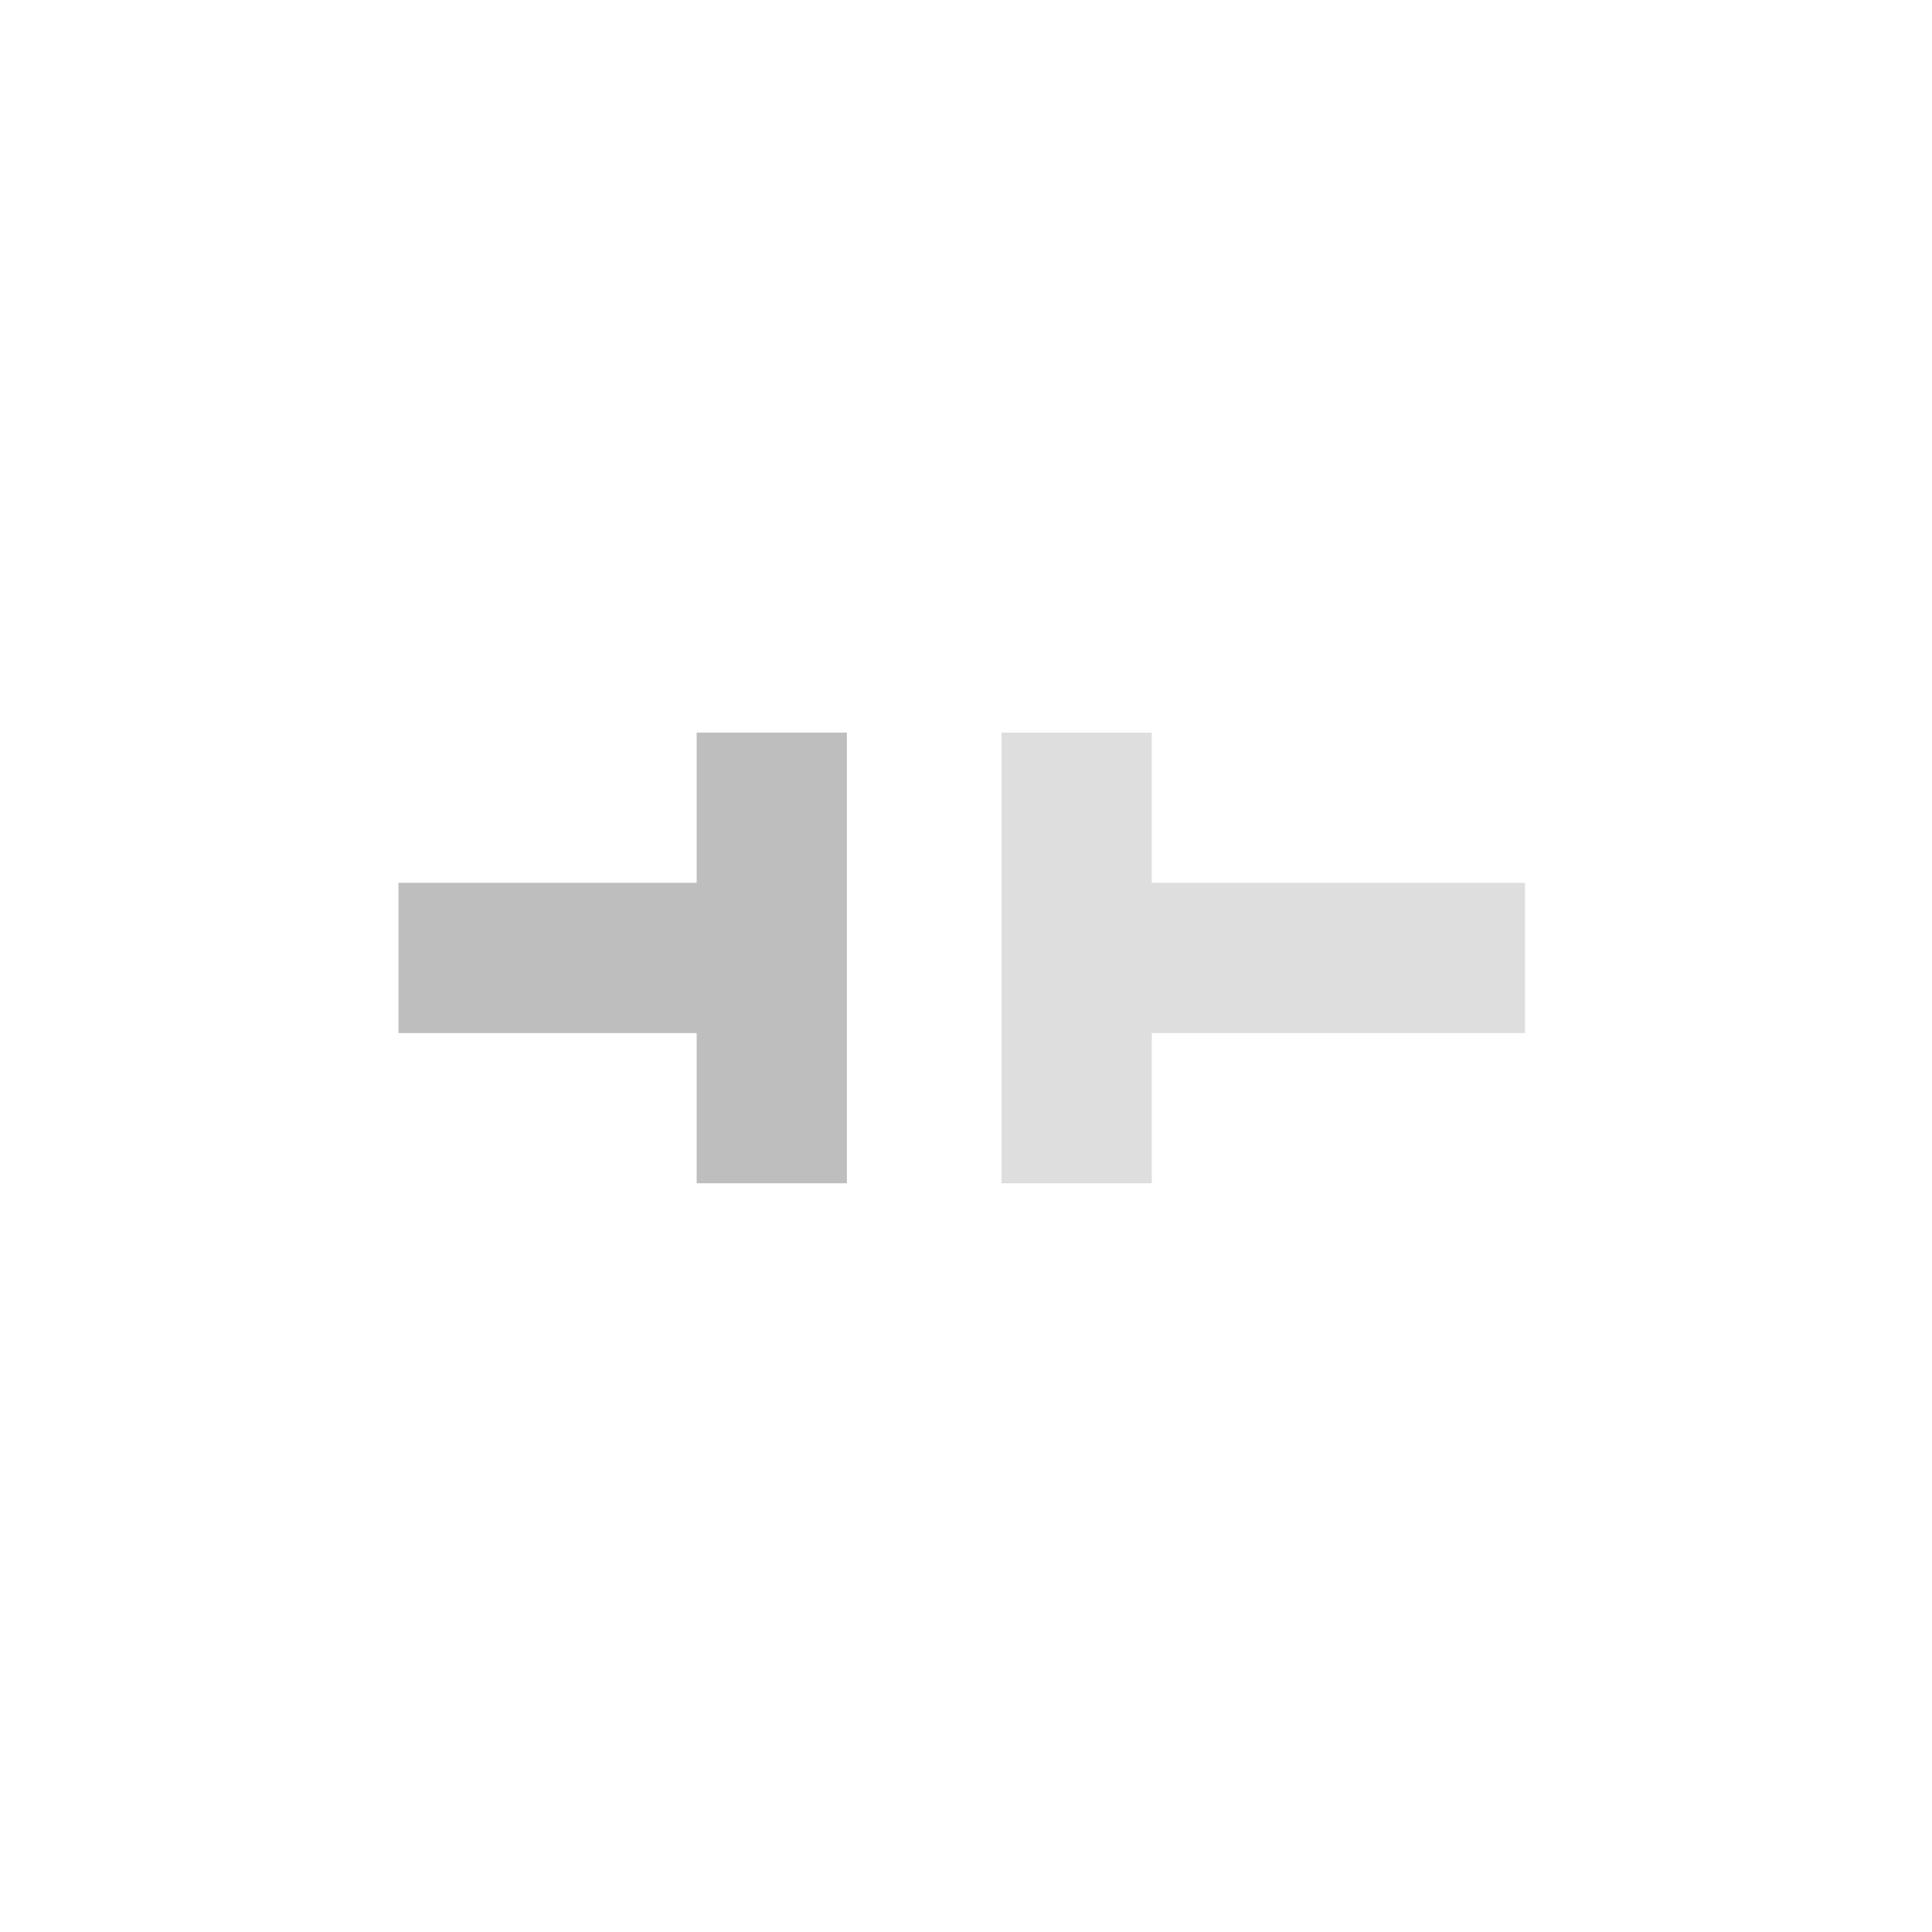 <?xml version="1.0" encoding="UTF-8" standalone="no"?>
<!-- Created with Inkscape (http://www.inkscape.org/) -->

<svg
   xmlns:dc="http://purl.org/dc/elements/1.1/"
   xmlns:cc="http://creativecommons.org/ns#"
   xmlns:rdf="http://www.w3.org/1999/02/22-rdf-syntax-ns#"
   xmlns:svg="http://www.w3.org/2000/svg"
   xmlns="http://www.w3.org/2000/svg"
   xmlns:sodipodi="http://sodipodi.sourceforge.net/DTD/sodipodi-0.dtd"
   xmlns:inkscape="http://www.inkscape.org/namespaces/inkscape"
   id="svg7384"
   height="24"
   width="24"
   version="1.1"
   inkscape:version="0.91 r13725"
   sodipodi:docname="network-no-route.svg">
  <defs
     id="defs11" />
  <sodipodi:namedview
     pagecolor="#ffffff"
     bordercolor="#666666"
     borderopacity="1"
     objecttolerance="10"
     gridtolerance="10"
     guidetolerance="10"
     inkscape:pageopacity="0"
     inkscape:pageshadow="2"
     inkscape:window-width="1366"
     inkscape:window-height="716"
     id="namedview9"
     showgrid="false"
     inkscape:zoom="14.75"
     inkscape:cx="8"
     inkscape:cy="8"
     inkscape:window-x="0"
     inkscape:window-y="24"
     inkscape:window-maximized="1"
     inkscape:current-layer="svg7384" />
  <title
     id="title9167">Gnome Symbolic Icon Theme</title>
  <g
     id="layer9"
     transform="matrix(0.933,0,0,0.933,-108.82,-216.685)">
    <path
       id="path2063"
       style="color:#bebebe;text-indent:0;text-transform:none;block-progression:tb;fill:#bebebe"
       d="m 125.91,242 0,1 0,4 0,1 2,0 0,-1 0,-4 0,-1 -2,0 z"
       inkscape:connector-curvature="0" />
    <path
       id="path2065"
       style="color:#bebebe;text-indent:0;text-transform:none;block-progression:tb;fill:#bebebe"
       d="m 121.94,244 0,2 4.969,0 0,-2 -4.969,0 z"
       inkscape:connector-curvature="0" />
    <path
       id="path2069"
       style="color:#bebebe;text-indent:0;text-transform:none;block-progression:tb;opacity:0.5;fill:#bebebe"
       d="m 129.97,242 0,1 0,1 0,2 0,1 0,1 2,0 0,-1 0,-1 3.969,0 1,0 0,-2 -1,0 -3.969,0 0,-1 0,-1 -2,0 z"
       inkscape:connector-curvature="0" />
  </g>
</svg>
